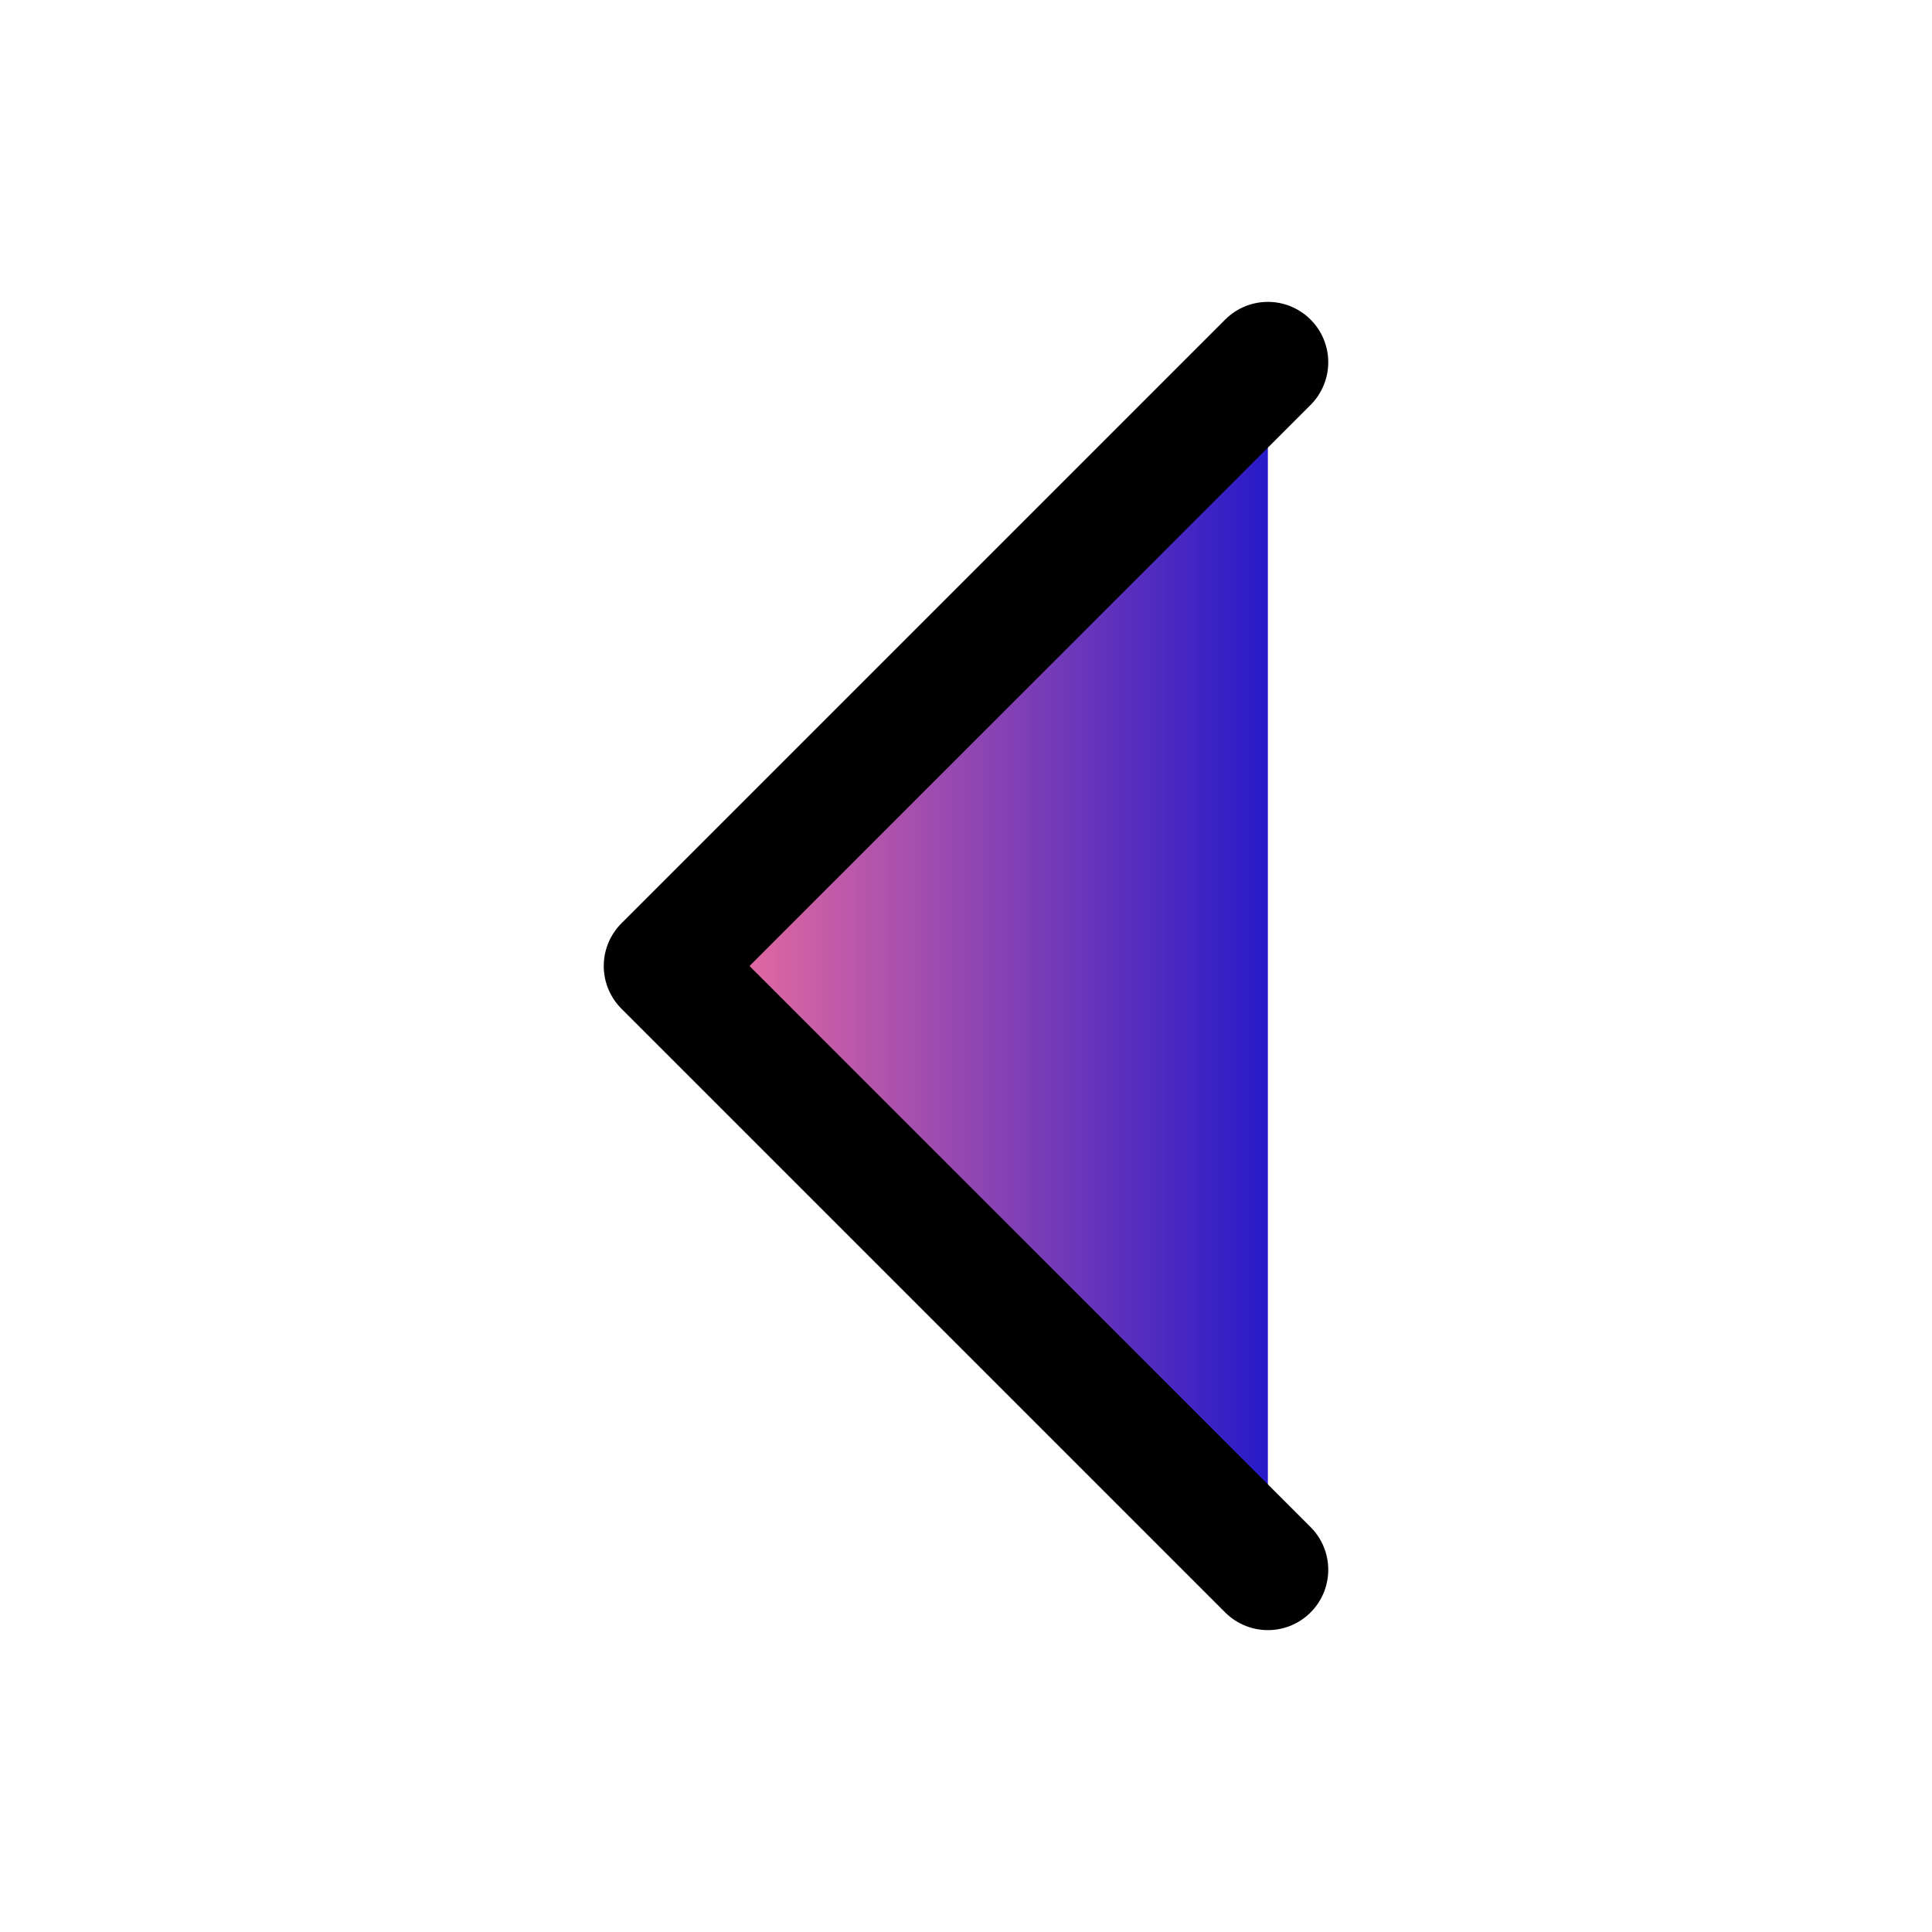 <svg xmlns="http://www.w3.org/2000/svg" fill="none" viewBox="0 0 24 24" stroke-width="1.5" stroke="currentColor" class="w-6 h-6">
  <defs>
    <linearGradient id="myLinearGradient" x1="0%" y1="0%" x2="100%" y2="0%">
      <stop offset="0%" stop-color="#FD749B" />
      <stop offset="100%" stop-color="#281AC8" />
    </linearGradient>
  </defs>
  
  <path stroke-linecap="round" stroke-linejoin="round" d="M15.75 19.5L8.25 12l7.5-7.5" fill="url(#myLinearGradient)" />
</svg>
